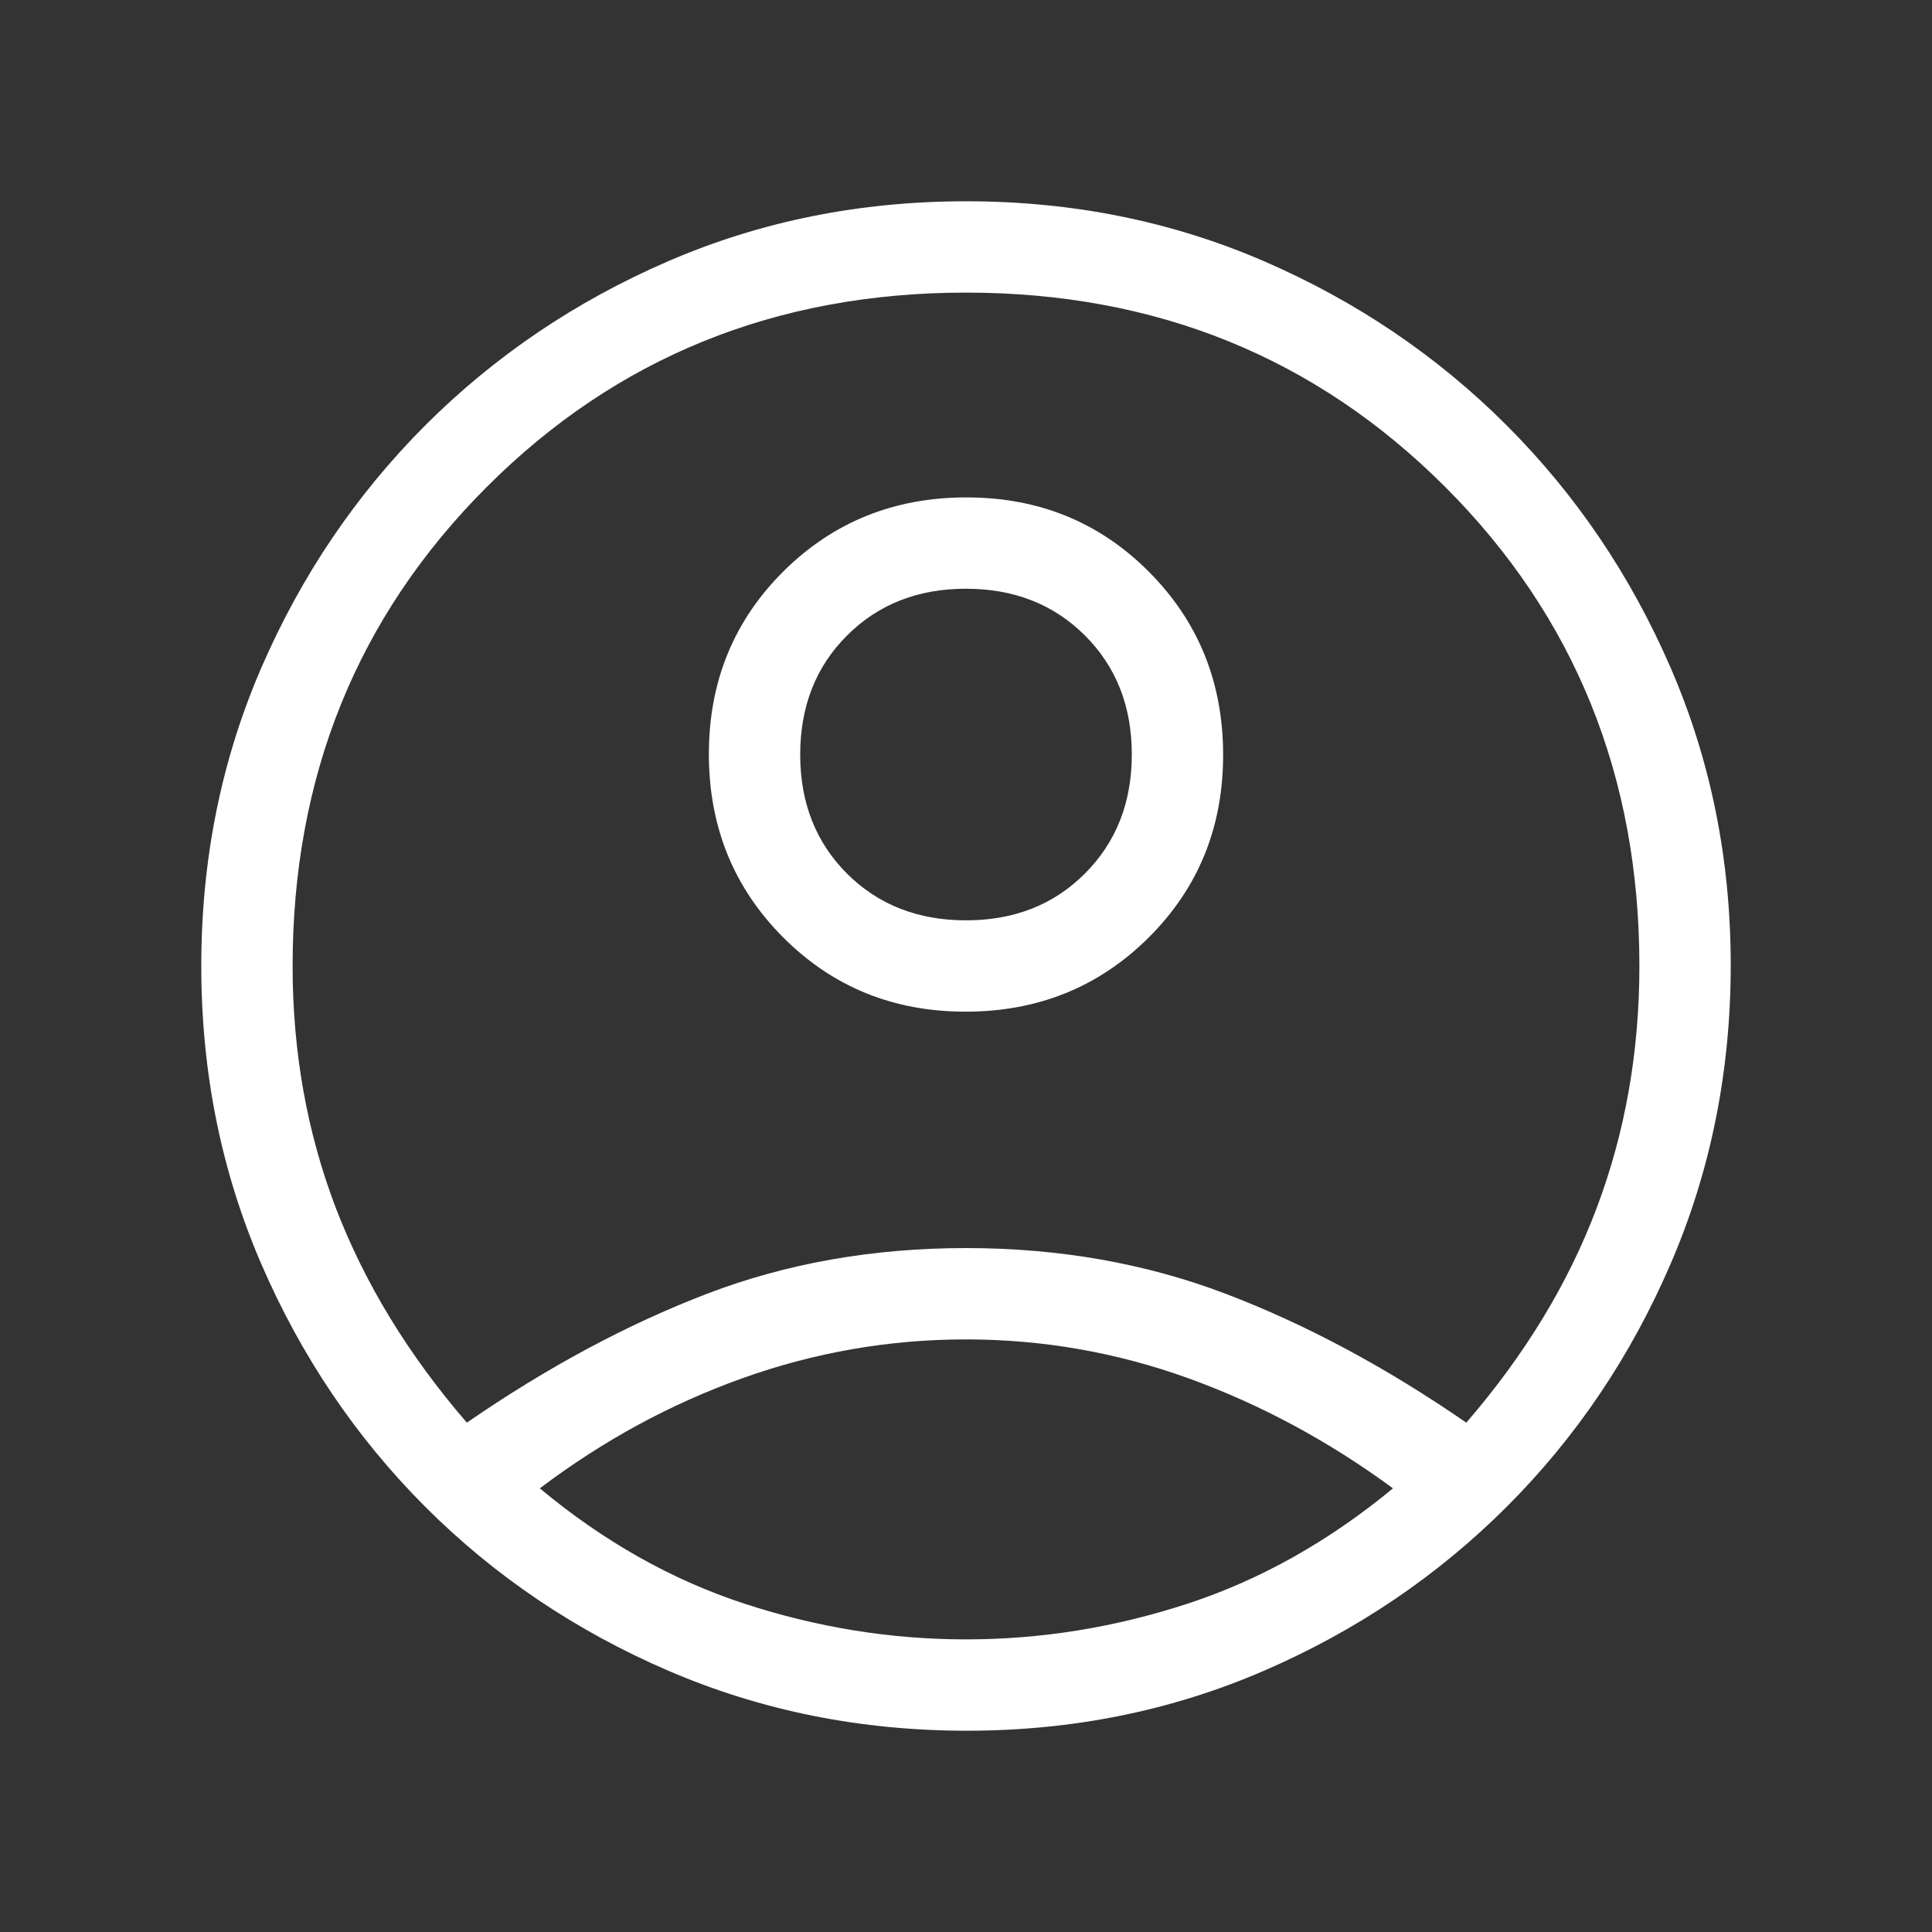 <svg width="22" height="22" viewBox="0 0 22 22" fill="none" xmlns="http://www.w3.org/2000/svg">
<rect x="0" y="0" width="22" height="22" fill="#333333" stroke="none"/>
<path d="M5.316 16.2C6.232 15.569 7.143 15.08 8.049 14.733C8.955 14.386 9.939 14.212 11 14.212C12.061 14.212 13.047 14.386 13.958 14.733C14.869 15.08 15.782 15.569 16.697 16.2C17.364 15.428 17.859 14.613 18.182 13.755C18.506 12.896 18.668 11.978 18.668 11C18.668 8.838 17.931 7.019 16.456 5.544C14.981 4.069 13.162 3.332 11 3.332C8.837 3.332 7.019 4.069 5.544 5.544C4.069 7.019 3.332 8.838 3.332 11C3.332 11.978 3.496 12.896 3.824 13.755C4.153 14.613 4.65 15.428 5.316 16.2ZM10.995 11.52C10.171 11.52 9.478 11.237 8.915 10.671C8.353 10.106 8.072 9.411 8.072 8.587C8.072 7.763 8.355 7.07 8.92 6.507C9.486 5.945 10.181 5.664 11.005 5.664C11.829 5.664 12.522 5.947 13.084 6.512C13.647 7.078 13.928 7.773 13.928 8.597C13.928 9.421 13.645 10.114 13.079 10.677C12.514 11.239 11.819 11.52 10.995 11.52ZM11.011 19.708C9.803 19.708 8.671 19.481 7.613 19.026C6.556 18.571 5.632 17.948 4.841 17.157C4.051 16.365 3.429 15.443 2.974 14.39C2.519 13.337 2.292 12.207 2.292 10.998C2.292 9.79 2.519 8.66 2.974 7.608C3.429 6.557 4.052 5.635 4.843 4.843C5.635 4.052 6.557 3.429 7.61 2.974C8.663 2.519 9.793 2.292 11.002 2.292C12.21 2.292 13.34 2.519 14.392 2.974C15.443 3.429 16.365 4.052 17.156 4.843C17.948 5.635 18.571 6.557 19.026 7.609C19.481 8.661 19.708 9.788 19.708 10.989C19.708 12.196 19.481 13.329 19.026 14.386C18.571 15.444 17.948 16.368 17.156 17.159C16.365 17.949 15.443 18.571 14.391 19.026C13.338 19.481 12.212 19.708 11.011 19.708ZM11 18.668C11.852 18.668 12.692 18.533 13.521 18.262C14.349 17.991 15.13 17.553 15.862 16.948C15.13 16.41 14.354 15.992 13.536 15.696C12.717 15.4 11.872 15.252 11 15.252C10.128 15.252 9.281 15.399 8.46 15.692C7.638 15.985 6.867 16.404 6.147 16.948C6.873 17.553 7.65 17.991 8.479 18.262C9.308 18.533 10.148 18.668 11 18.668ZM11.001 10.48C11.549 10.48 12.001 10.302 12.355 9.946C12.71 9.591 12.888 9.139 12.888 8.591C12.888 8.043 12.71 7.591 12.354 7.236C11.998 6.881 11.547 6.704 10.999 6.704C10.451 6.704 9.999 6.882 9.644 7.238C9.289 7.593 9.112 8.045 9.112 8.593C9.112 9.141 9.29 9.593 9.645 9.948C10.001 10.303 10.453 10.48 11.001 10.48Z" fill="white"/>
</svg>
